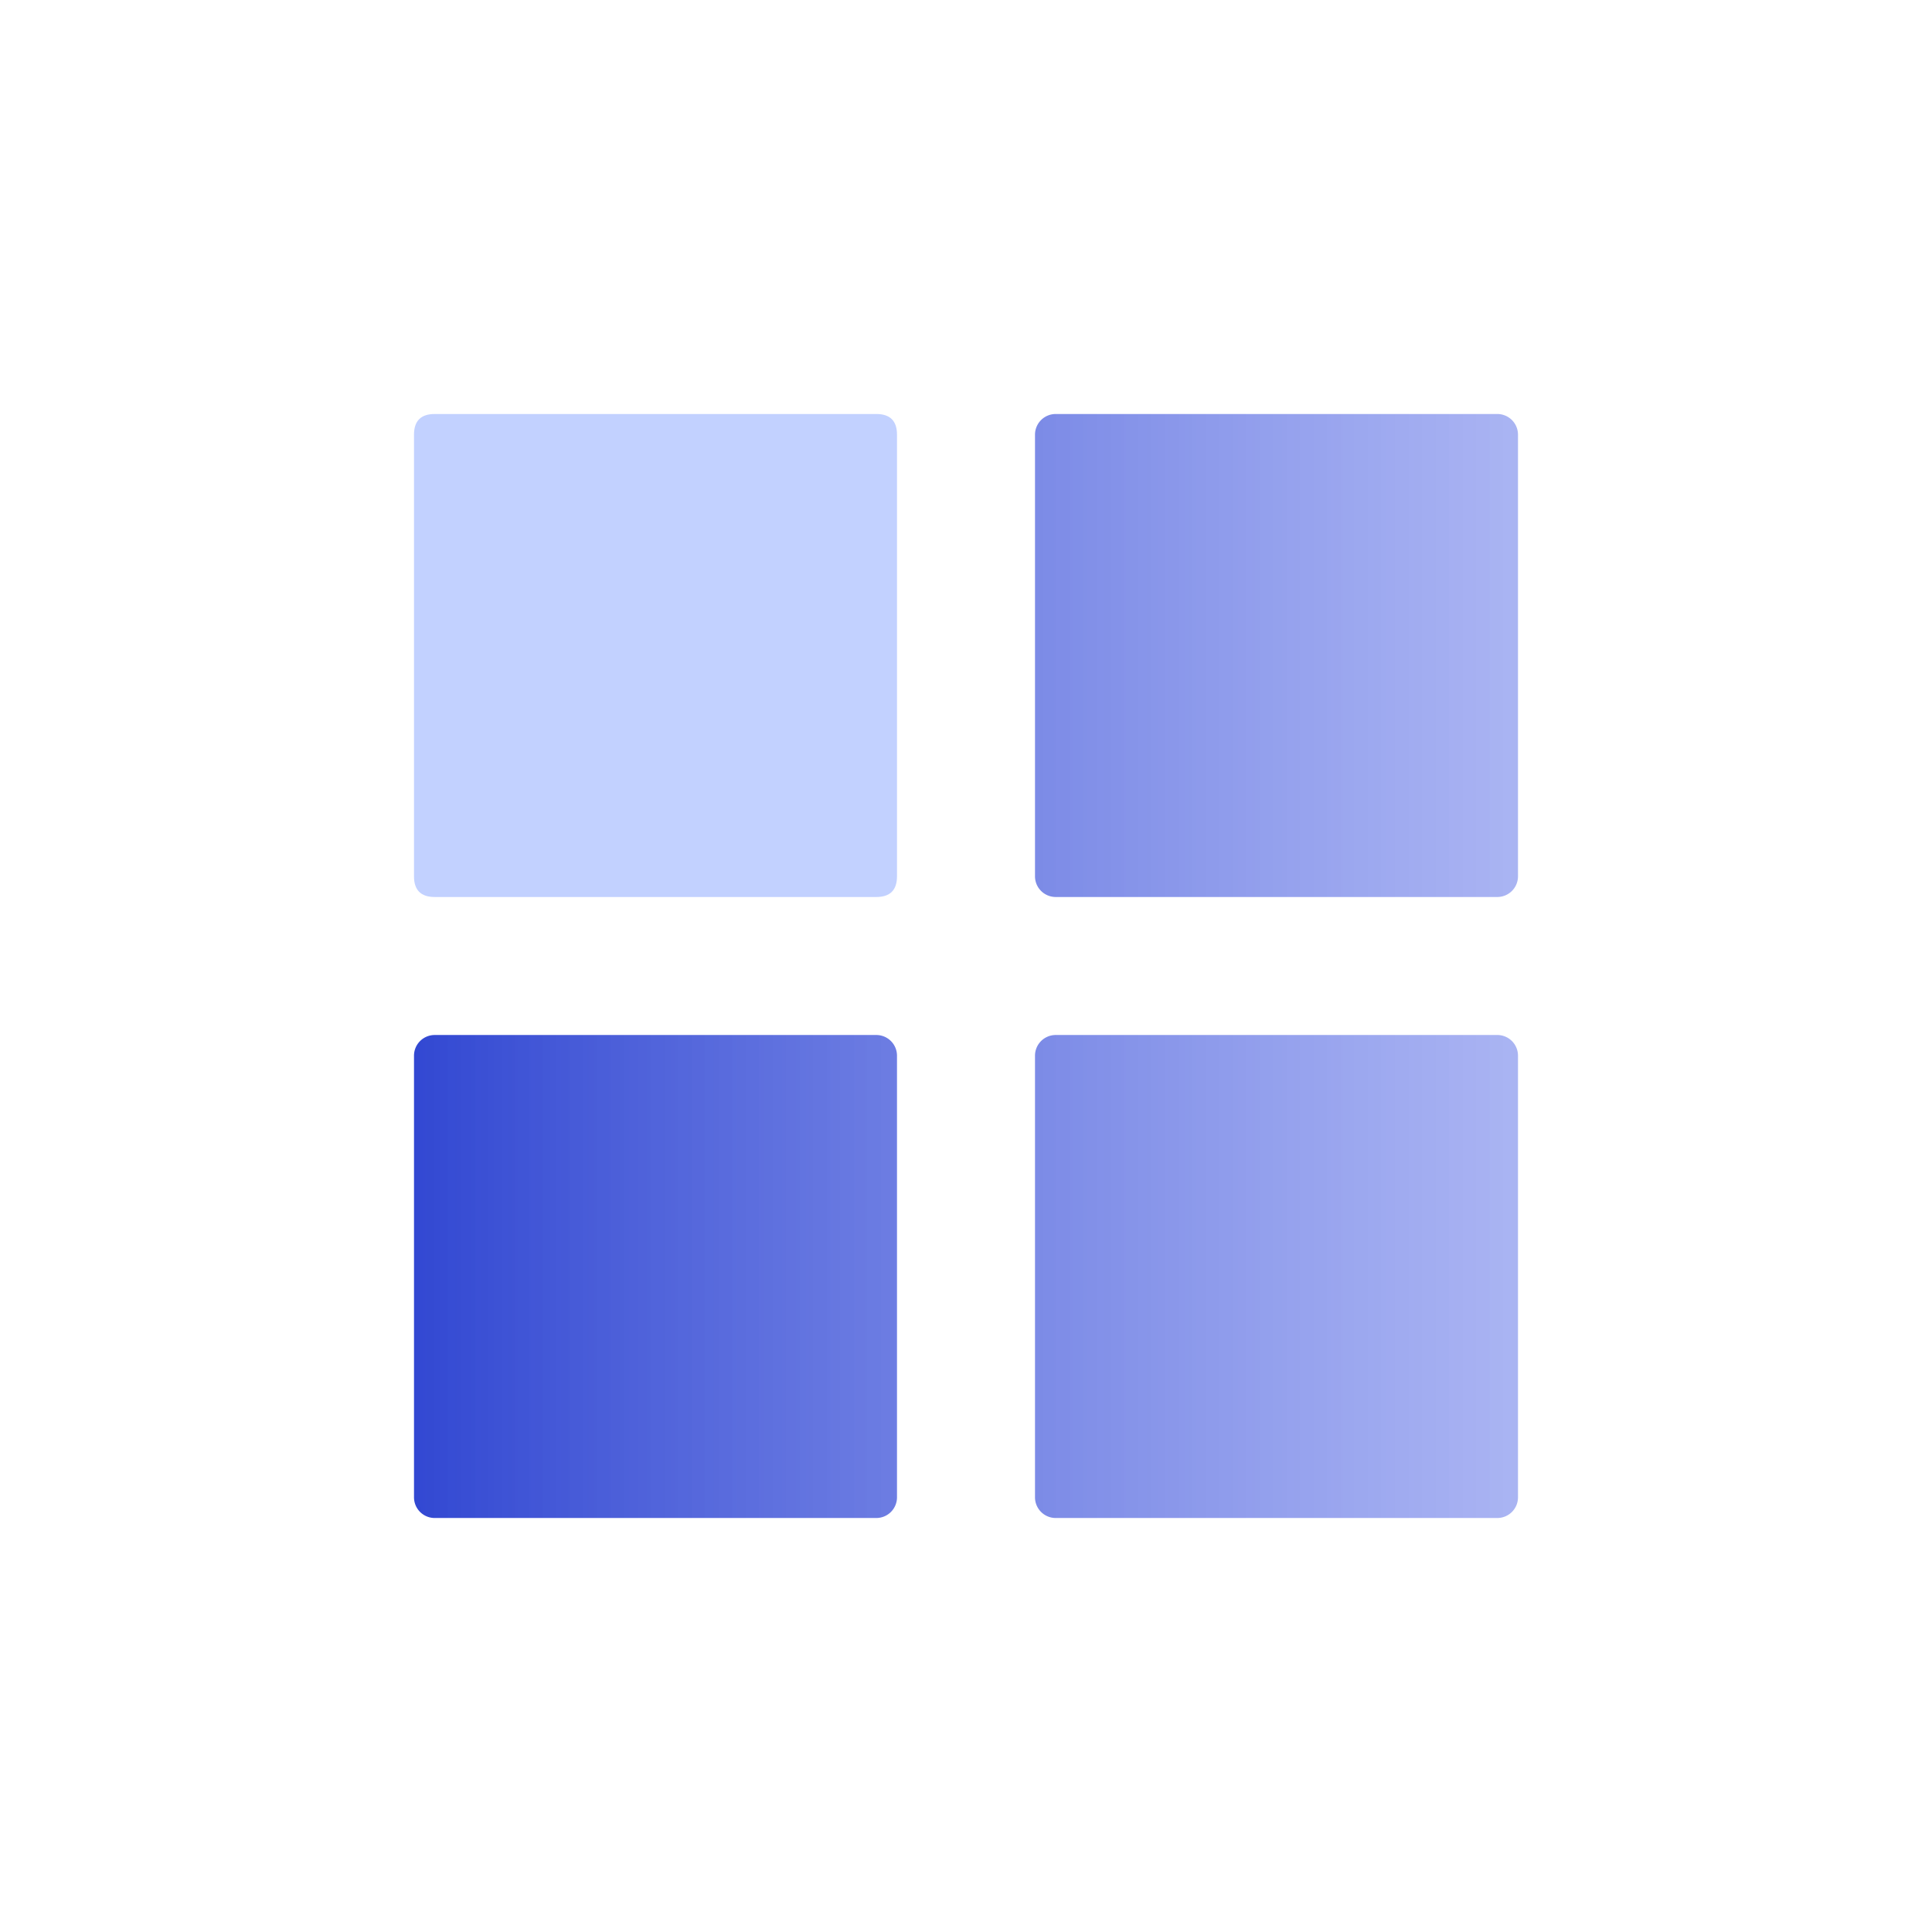<?xml version="1.0" encoding="UTF-8" standalone="no"?>
<svg
   t="1721957992064"
   class="icon"
   viewBox="0 0 1024 1024"
   version="1.1"
   p-id="34660"
   width="64"
   height="64"
   id="svg2"
   sodipodi:docname="aiExploration.svg"
   inkscape:version="1.3.2 (091e20e, 2023-11-25, custom)"
   xmlns:inkscape="http://www.inkscape.org/namespaces/inkscape"
   xmlns:sodipodi="http://sodipodi.sourceforge.net/DTD/sodipodi-0.dtd"
   xmlns:xlink="http://www.w3.org/1999/xlink"
   xmlns="http://www.w3.org/2000/svg"
   xmlns:svg="http://www.w3.org/2000/svg">
  <defs
     id="defs2">
    <linearGradient
       id="linearGradient2"
       inkscape:collect="always">
      <stop
         style="stop-color:#3248d2;stop-opacity:1;"
         offset="0"
         id="stop2" />
      <stop
         style="stop-color:#8291ed;stop-opacity:0.68;"
         offset="1"
         id="stop3" />
    </linearGradient>
    <linearGradient
       inkscape:collect="always"
       xlink:href="#linearGradient2"
       id="linearGradient3"
       x1="219.429"
       y1="512"
       x2="804.571"
       y2="512"
       gradientUnits="userSpaceOnUse" />
  </defs>
  <sodipodi:namedview
     id="namedview2"
     pagecolor="#ffffff"
     bordercolor="#000000"
     borderopacity="0.25"
     inkscape:showpageshadow="2"
     inkscape:pageopacity="0.0"
     inkscape:pagecheckerboard="0"
     inkscape:deskcolor="#d1d1d1"
     inkscape:zoom="12.828125"
     inkscape:cx="32"
     inkscape:cy="32"
     inkscape:window-width="1920"
     inkscape:window-height="1017"
     inkscape:window-x="-8"
     inkscape:window-y="-8"
     inkscape:window-maximized="1"
     inkscape:current-layer="svg2" />
  <path
     d="M464.457 548.571a10.971 10.971 0 0 1 10.971 10.971v234.057a10.971 10.971 0 0 1-10.971 10.971H230.4a10.971 10.971 0 0 1-10.971-10.971v-234.057a10.971 10.971 0 0 1 10.971-10.971h234.057z m329.143 0a10.971 10.971 0 0 1 10.971 10.971v234.057a10.971 10.971 0 0 1-10.971 10.971h-234.057a10.971 10.971 0 0 1-10.971-10.971v-234.057a10.971 10.971 0 0 1 10.971-10.971h234.057z m0-329.143a10.971 10.971 0 0 1 10.971 10.971v234.057a10.971 10.971 0 0 1-10.971 10.971h-234.057a10.971 10.971 0 0 1-10.971-10.971V230.4a10.971 10.971 0 0 1 10.971-10.971h234.057z"
     fill="#5A66C7"
     p-id="34661"
     id="path1"
     style="fill:url(#linearGradient3)" />
  <path
     d="M219.429 219.429m10.971 0l234.057 0q10.971 0 10.971 10.971l0 234.057q0 10.971-10.971 10.971l-234.057 0q-10.971 0-10.971-10.971l0-234.057q0-10.971 10.971-10.971Z"
     fill="#AFB2F0"
     p-id="34662"
     id="path2"
     style="fill:#c2d1ff;fill-opacity:1" />
</svg>
